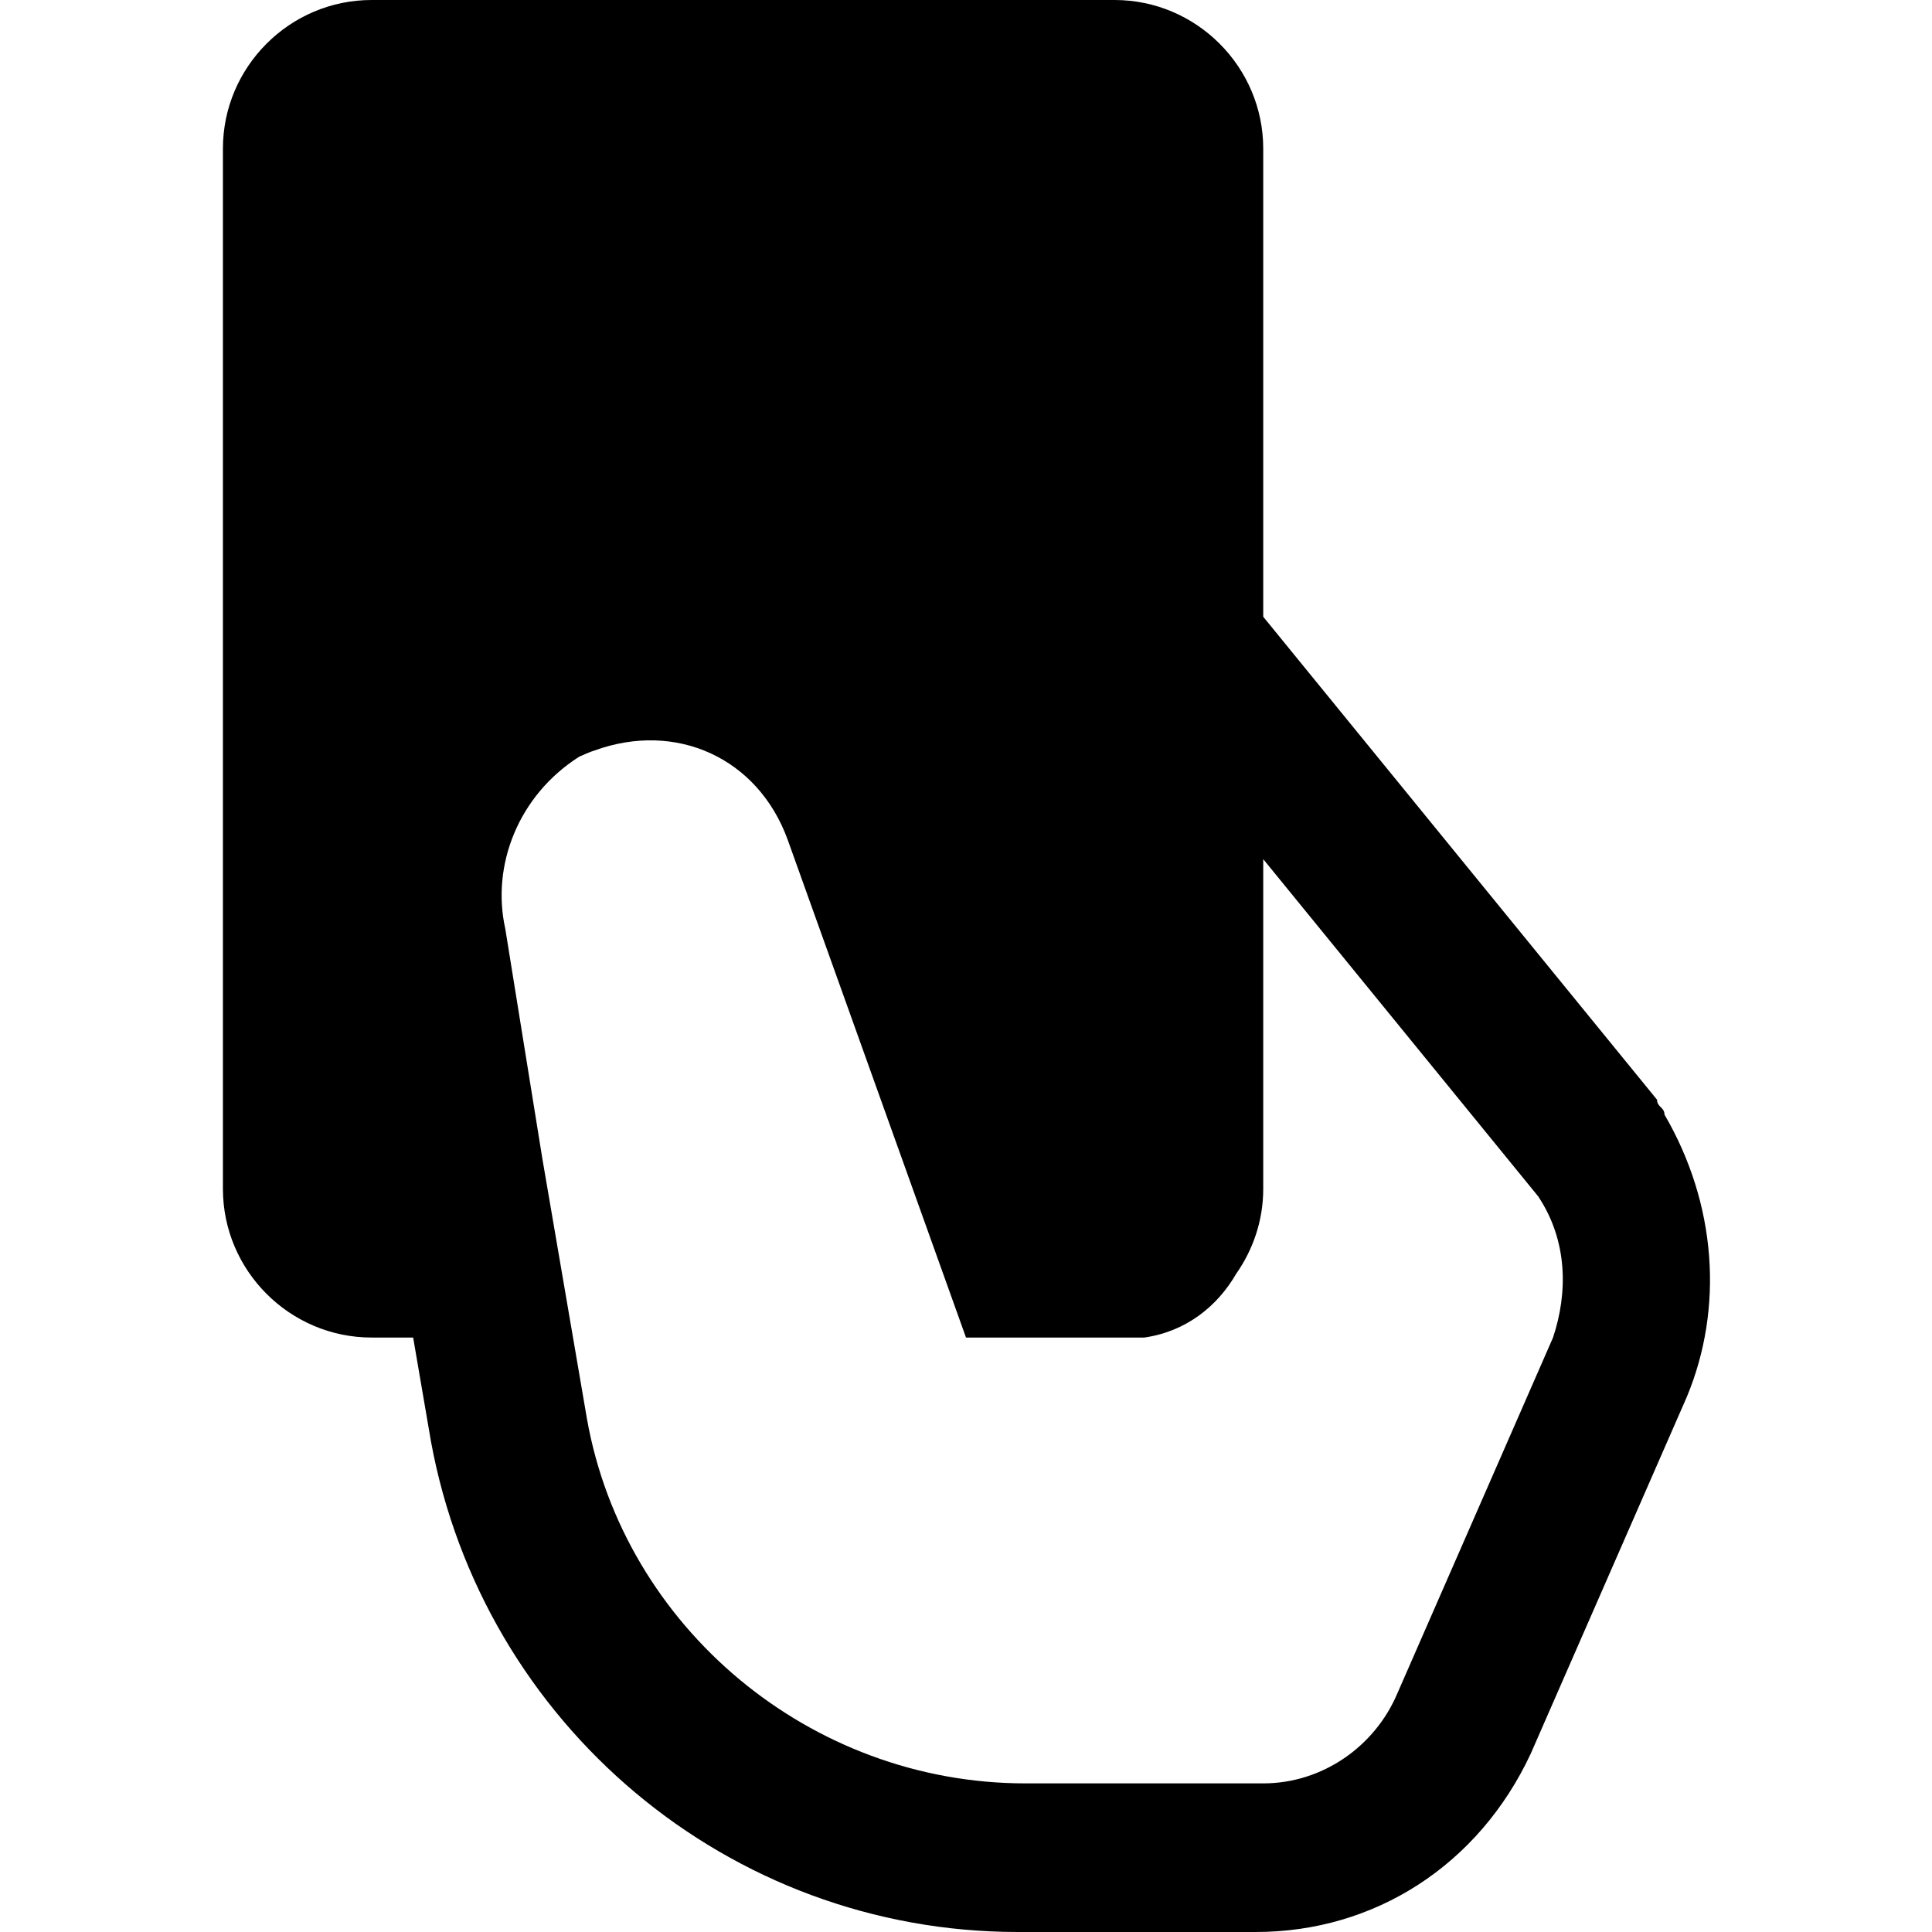 <svg version="1.0" id="Layer_1" xmlns="http://www.w3.org/2000/svg" xmlns:xlink="http://www.w3.org/1999/xlink" x="0px" y="0px" viewBox="0 0 26 26" style="enable-background:new 0 0 26 26;" xml:space="preserve">
<path d="M22.4,15c0-0.1-0.1-0.1-0.1-0.2L17,8.3V2c0-1.1-0.9-2-2-2H5C3.9,0,3,0.9,3,2v14c0,1.1,0.9,2,2,2h0.56l0.24,1.4
	c0.7,3.8,4,6.6,7.9,6.6h3.2c1.6,0,3-0.9,3.7-2.4l2.1-4.8C23.2,17.6,23.1,16.2,22.4,15z M20.9,18l-2.1,4.8c-0.3,0.7-1,1.2-1.8,1.2
	h-3.2c-2.9,0-5.4-2.1-5.9-4.9l-0.6-3.5l-0.5-3.1c-0.191-0.859,0.179-1.798,0.995-2.317C7.863,10.154,7.928,10.122,8,10.1
	c1.1-0.4,2.2,0.1,2.6,1.2L13,18h2h0c0.1,0,0.3,0,0.4,0c0.56-0.08,0.983-0.42,1.236-0.858C16.863,16.818,17,16.425,17,16.001
	c0,0,0-0.001,0-0.001v-4.438l3.7,4.538C21.1,16.7,21.1,17.4,20.9,18z"></path>
</svg>
